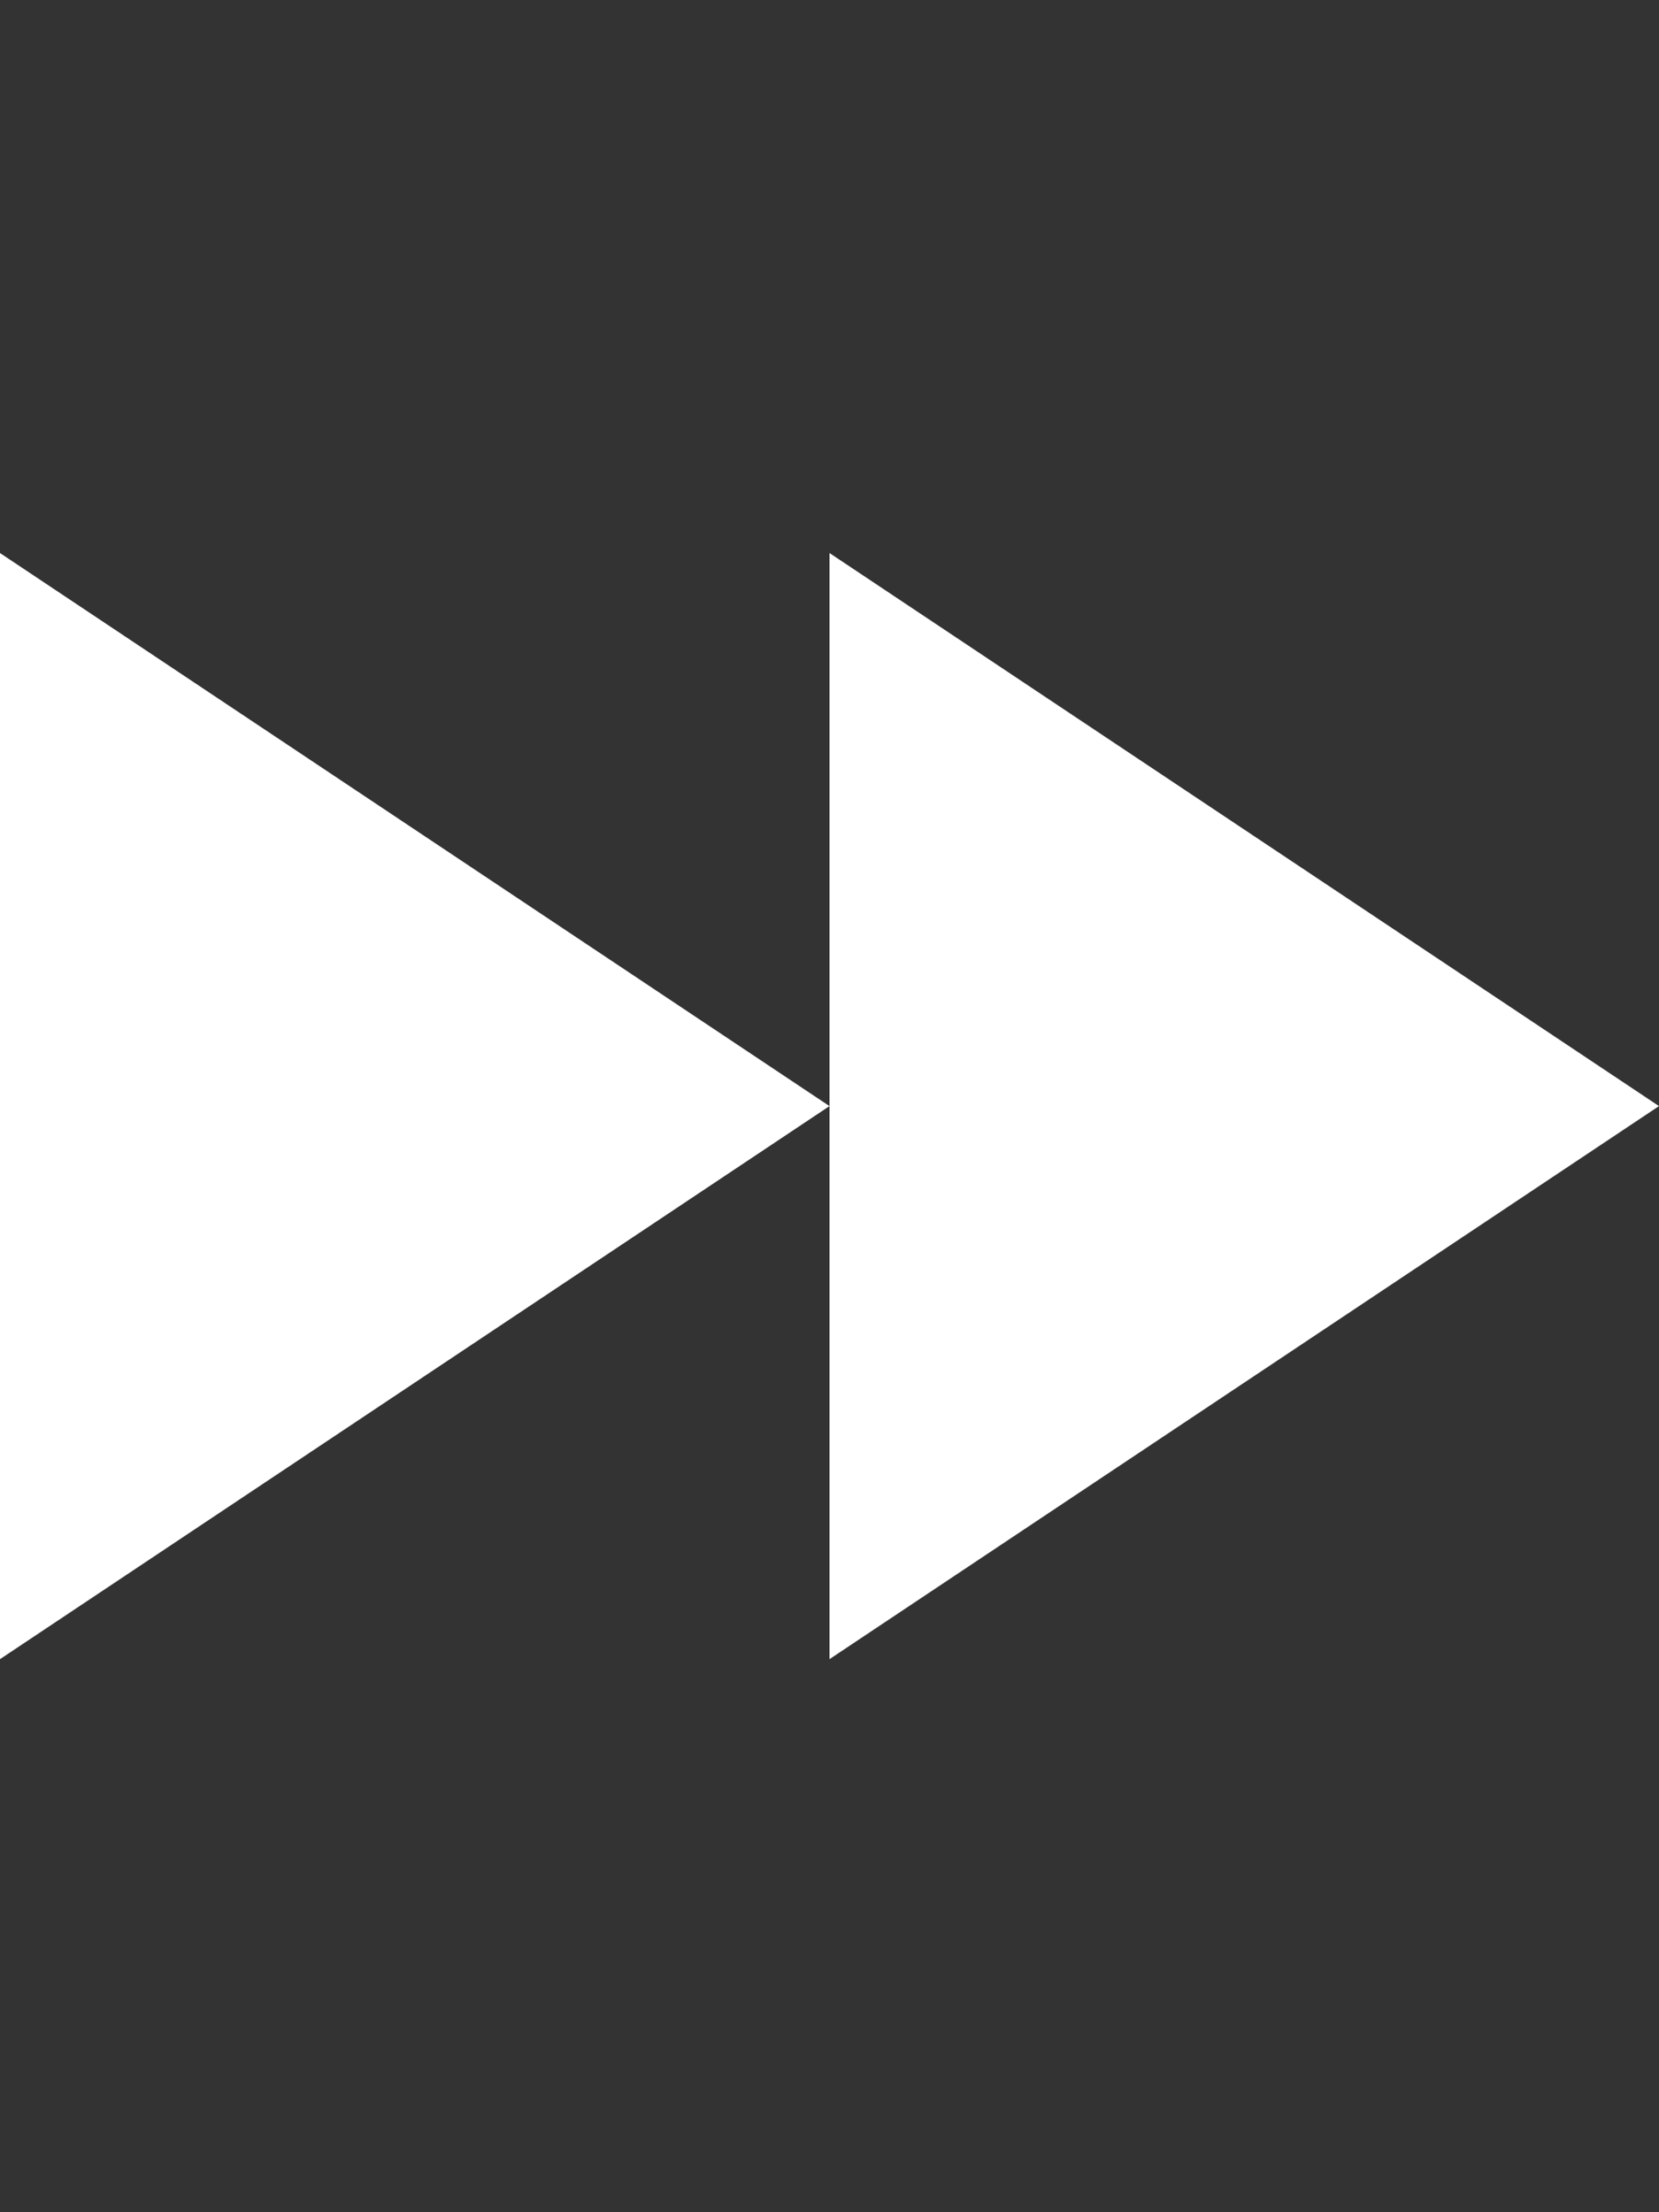 <svg height="1024" width="768" xmlns="http://www.w3.org/2000/svg" fill="#ffffff"><rect width="100%" height="100%" fill="#333333" stroke="none"/><path d="M0 768l384-256L0 256V768zM768 512L384 256v256 256L768 512z" /></svg>